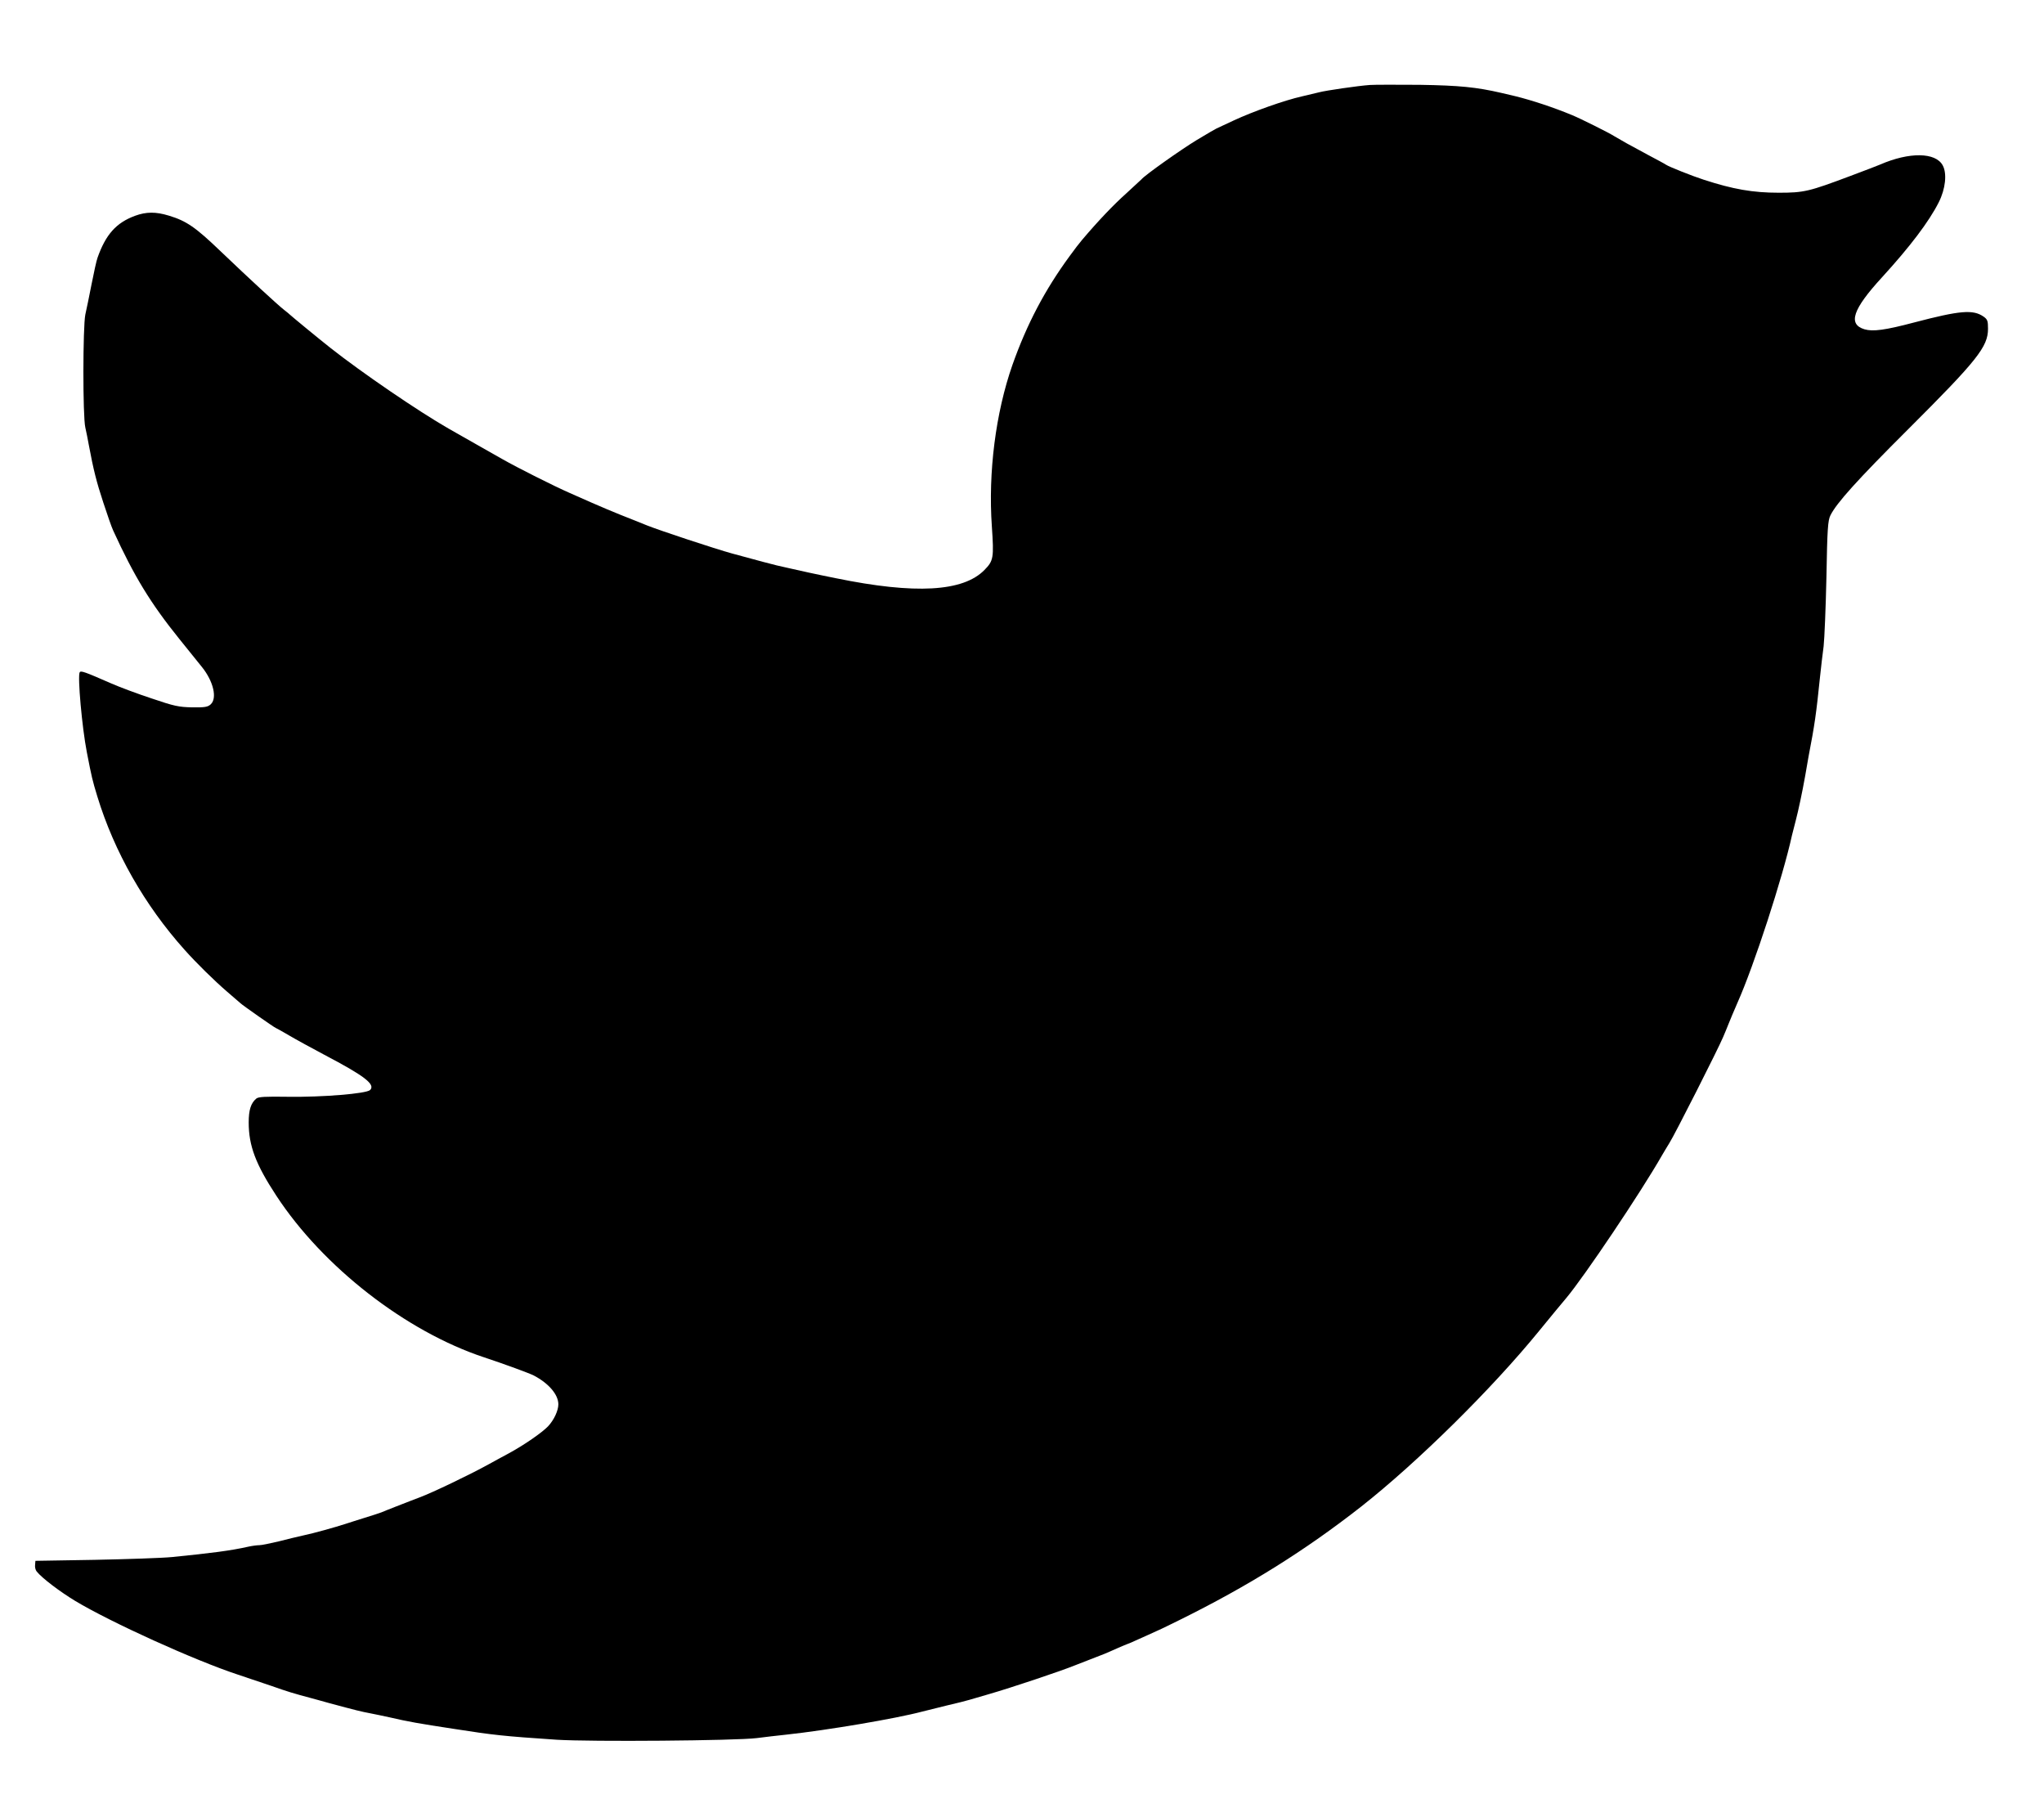 <?xml version="1.0" standalone="no"?>
<!DOCTYPE svg PUBLIC "-//W3C//DTD SVG 20010904//EN"
 "http://www.w3.org/TR/2001/REC-SVG-20010904/DTD/svg10.dtd">
<svg version="1.0" xmlns="http://www.w3.org/2000/svg"
 width="1241pt" height="1103pt" viewBox="0 0 1241 1103"
 preserveAspectRatio="xMidYMid meet">

<g transform="translate(0,1103) scale(0.1,-0.1)"
fill="#000000" stroke="none">
<path d="M8315 10514 c-69 -5 -263 -33 -305 -44 -19 -5 -66 -16 -105 -25 -107
-24 -298 -92 -414 -146 -57 -27 -104 -49 -105 -49 -2 0 -55 -31 -120 -70 -94
-57 -315 -213 -336 -239 -3 -3 -45 -42 -93 -86 -76 -68 -167 -163 -267 -281
-14 -16 -48 -60 -76 -99 -151 -206 -260 -414 -347 -660 -102 -291 -148 -653
-125 -981 13 -191 10 -208 -45 -264 -129 -132 -420 -149 -902 -50 -87 17 -249
52 -285 61 -19 4 -53 12 -75 17 -34 8 -97 25 -270 72 -102 28 -441 140 -518
171 -28 11 -61 25 -72 29 -125 49 -193 77 -395 167 -96 42 -317 153 -410 206
-58 33 -125 71 -150 85 -48 27 -63 36 -176 100 -185 106 -529 341 -719 491
-71 56 -236 192 -245 201 -3 3 -18 16 -34 28 -40 31 -211 189 -387 357 -151
145 -207 184 -314 216 -78 24 -137 24 -205 -1 -114 -42 -178 -113 -228 -255
-6 -16 -22 -88 -36 -160 -14 -71 -31 -155 -38 -185 -15 -74 -16 -617 0 -685 6
-27 16 -75 21 -105 28 -150 47 -226 88 -350 24 -74 51 -151 60 -170 128 -280
228 -443 402 -659 64 -79 125 -155 137 -170 70 -87 94 -190 53 -227 -18 -16
-36 -19 -113 -18 -81 2 -107 7 -245 54 -85 28 -195 69 -245 91 -162 71 -185
79 -192 68 -14 -23 14 -334 43 -484 30 -155 34 -171 64 -270 103 -337 288
-661 529 -930 73 -82 180 -187 260 -256 41 -35 77 -66 80 -69 9 -10 209 -150
214 -150 2 0 39 -21 82 -46 42 -25 138 -77 213 -117 244 -128 312 -180 278
-214 -22 -22 -290 -44 -498 -41 -140 2 -180 0 -193 -11 -33 -28 -46 -69 -46
-145 0 -141 42 -253 168 -445 283 -432 787 -824 1262 -981 127 -42 273 -96
301 -110 91 -48 149 -116 149 -175 0 -38 -27 -96 -63 -134 -37 -38 -143 -112
-237 -163 -36 -19 -92 -50 -125 -68 -112 -62 -340 -171 -415 -199 -19 -7 -44
-17 -55 -21 -11 -4 -51 -20 -90 -35 -38 -15 -79 -31 -90 -36 -11 -4 -58 -20
-105 -34 -47 -15 -96 -30 -110 -35 -64 -21 -201 -59 -255 -70 -33 -7 -102 -24
-153 -37 -51 -12 -103 -23 -117 -23 -14 0 -44 -4 -67 -9 -106 -24 -223 -39
-463 -63 -60 -6 -272 -13 -470 -17 l-360 -6 -2 -25 c-2 -14 3 -32 10 -40 32
-40 142 -123 233 -178 216 -130 725 -361 989 -448 55 -18 147 -49 205 -69 93
-33 132 -45 245 -75 17 -5 64 -17 105 -29 163 -44 197 -52 245 -61 28 -5 82
-17 120 -25 112 -26 179 -38 390 -70 244 -38 298 -44 625 -66 205 -13 1089 -6
1215 10 44 6 125 15 180 21 249 27 663 97 825 140 19 5 85 21 145 36 61 14
124 30 140 35 17 5 71 21 120 35 132 38 437 140 520 174 11 4 52 20 90 35 39
15 79 31 90 35 11 4 46 20 78 34 32 14 60 26 62 26 2 0 33 13 67 29 35 15 86
39 113 51 28 12 88 42 135 65 419 207 763 422 1104 689 343 270 794 715 1080
1066 70 85 144 176 166 201 109 130 450 637 581 866 10 17 30 51 45 75 30 46
298 575 326 643 10 22 24 58 33 80 19 47 26 63 54 128 100 224 275 761 331
1017 5 19 15 60 23 90 16 61 39 169 57 270 6 36 15 88 20 115 38 197 47 261
70 485 6 58 16 142 22 187 5 45 13 234 17 420 5 294 9 343 24 374 37 75 163
215 473 524 419 418 484 500 484 609 0 48 -3 57 -27 74 -64 44 -141 38 -423
-36 -174 -46 -249 -56 -300 -41 -102 31 -72 121 106 315 171 187 286 339 345
456 41 81 51 175 24 224 -43 80 -203 82 -380 5 -11 -5 -92 -36 -180 -69 -253
-95 -281 -102 -436 -102 -157 0 -277 21 -455 79 -66 21 -212 79 -229 91 -5 4
-55 31 -110 60 -123 66 -153 83 -202 112 -34 22 -209 109 -258 129 -113 47
-247 91 -345 115 -36 8 -74 17 -85 20 -152 35 -253 45 -495 49 -140 1 -277 1
-305 -1z"/>
</g>
</svg>
